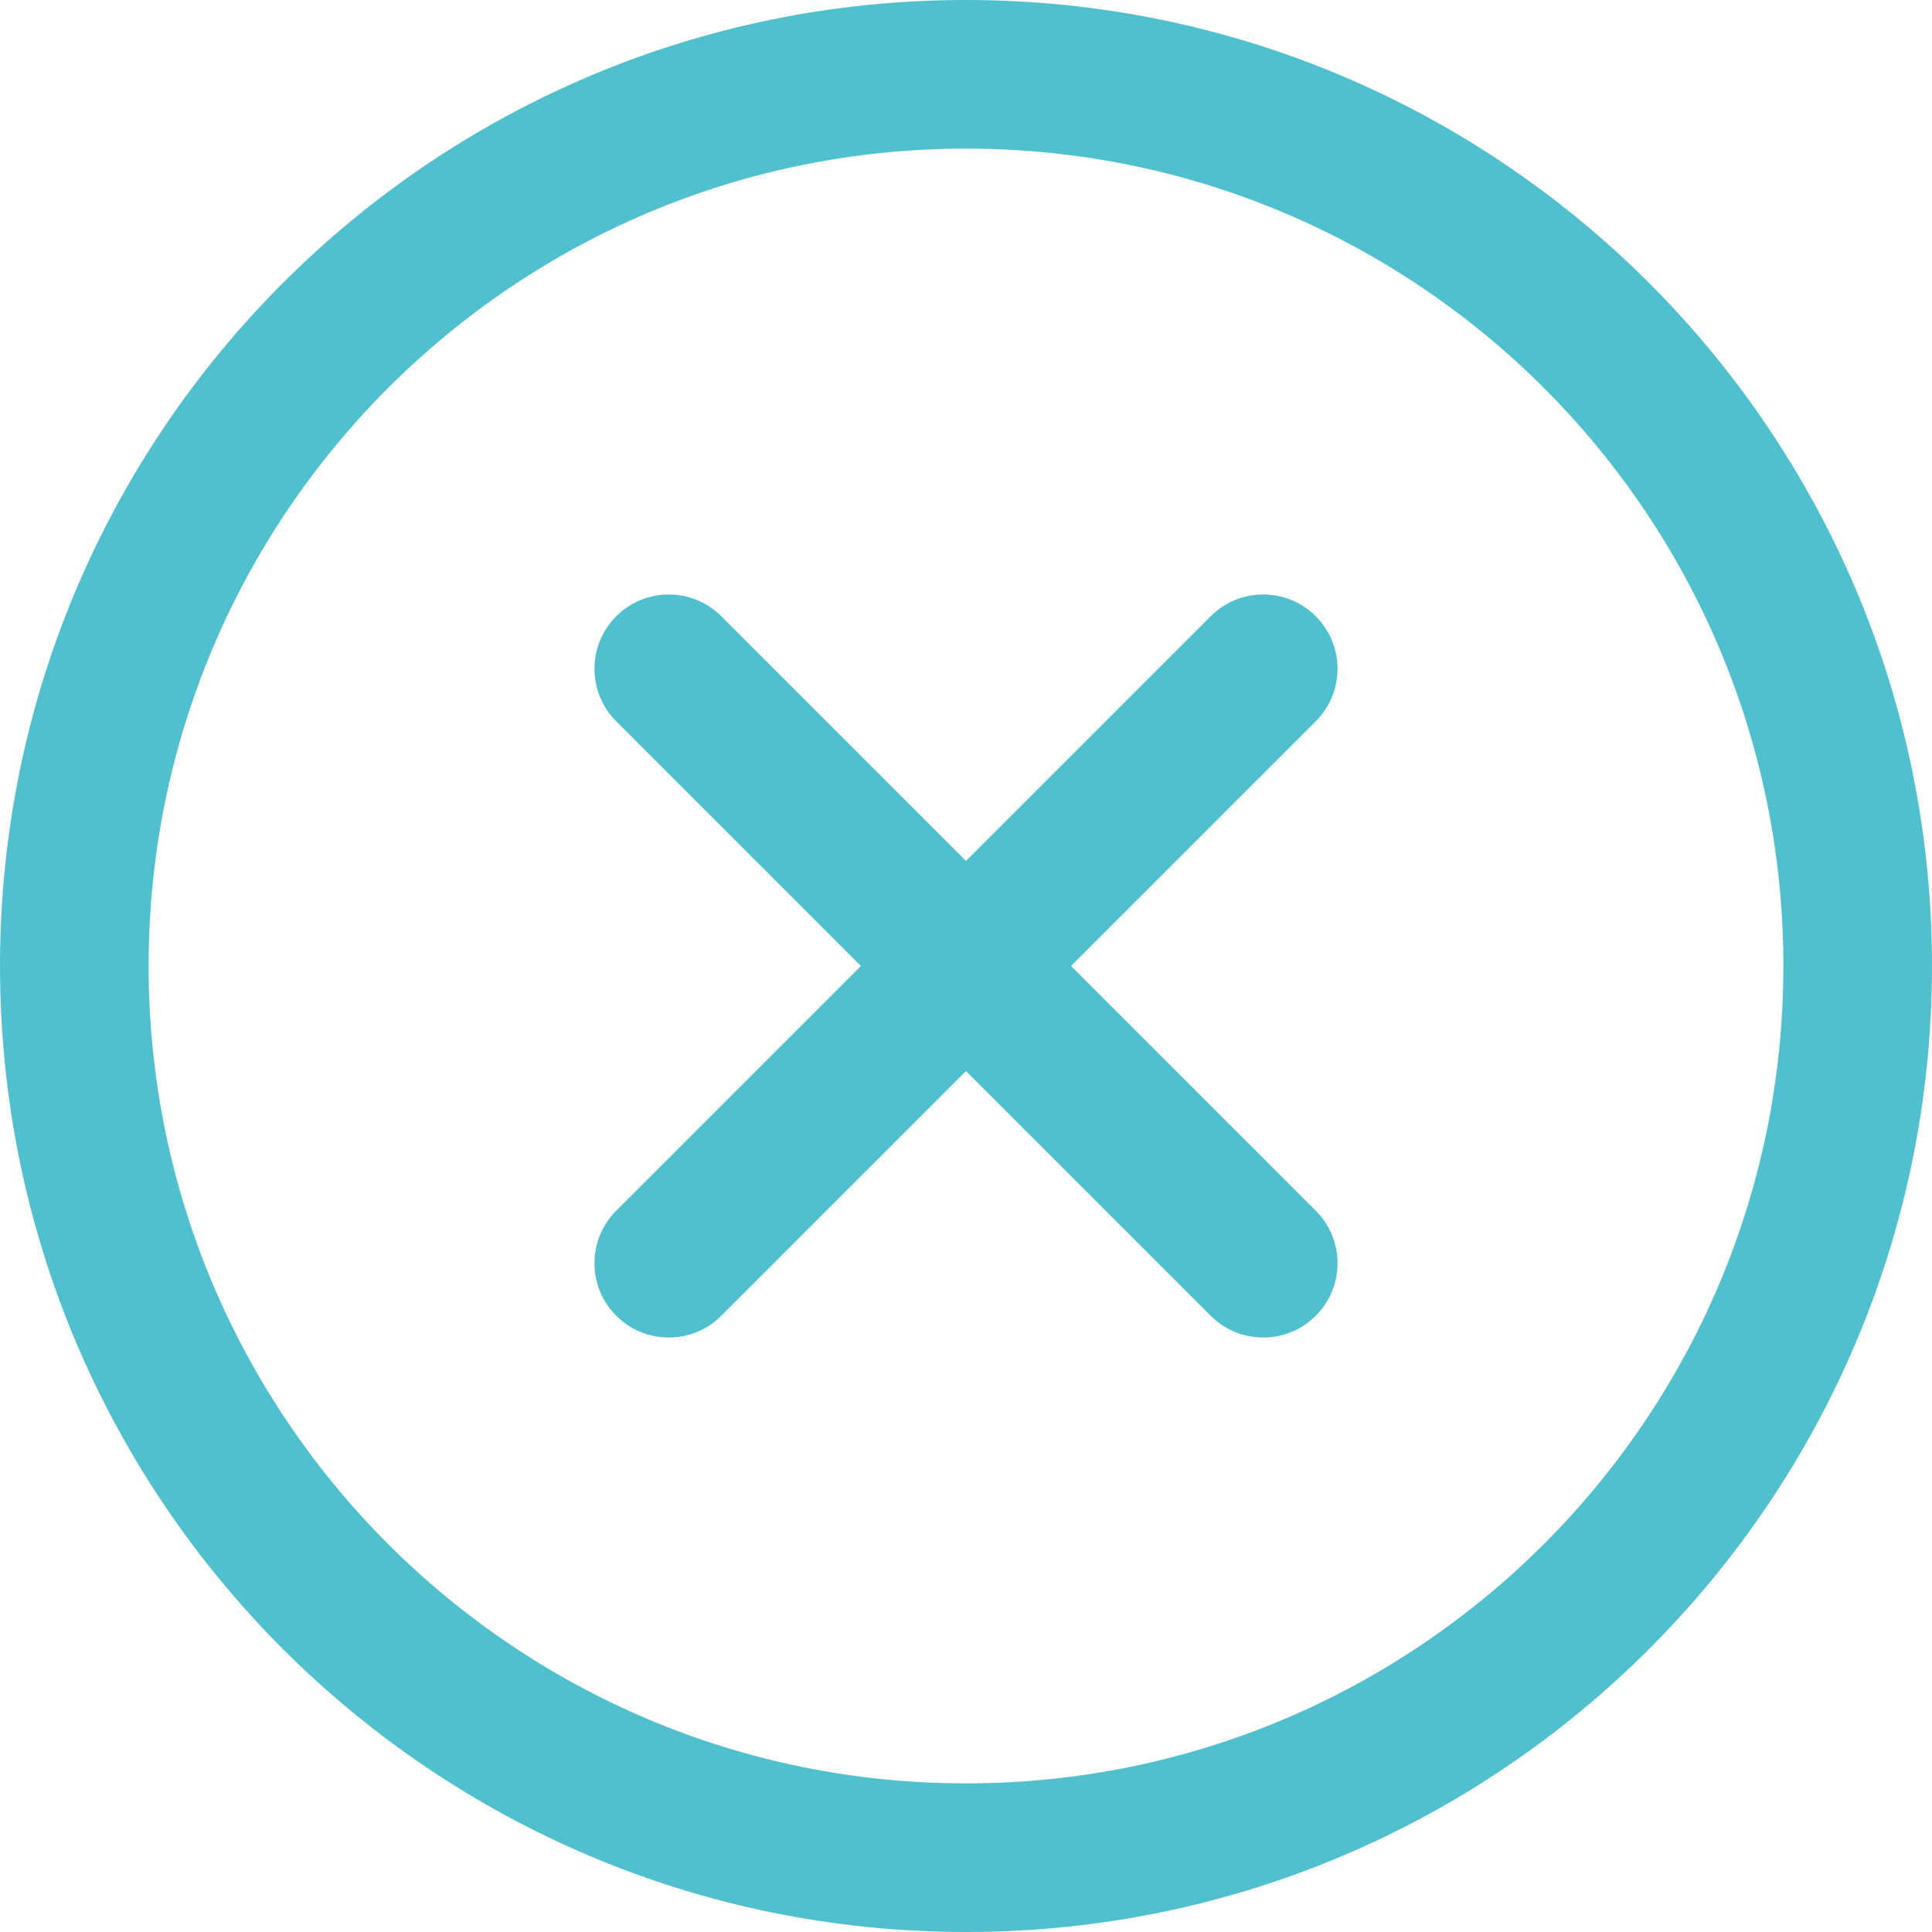 <svg width="52" height="52" viewBox="0 0 52 52" fill="none" xmlns="http://www.w3.org/2000/svg">
<path d="M16.586 32.586C15.805 33.367 15.805 34.633 16.586 35.414C17.367 36.195 18.633 36.195 19.414 35.414L16.586 32.586ZM35.414 19.414C36.195 18.633 36.195 17.367 35.414 16.586C34.633 15.805 33.367 15.805 32.586 16.586L35.414 19.414ZM32.586 35.414C33.367 36.195 34.633 36.195 35.414 35.414C36.195 34.633 36.195 33.367 35.414 32.586L32.586 35.414ZM19.414 16.586C18.633 15.805 17.367 15.805 16.586 16.586C15.805 17.367 15.805 18.633 16.586 19.414L19.414 16.586ZM48 26C48 38.15 38.15 48 26 48V52C40.359 52 52 40.359 52 26H48ZM26 48C13.85 48 4 38.15 4 26H0C0 40.359 11.641 52 26 52V48ZM4 26C4 13.85 13.85 4 26 4V0C11.641 0 0 11.641 0 26H4ZM26 4C38.15 4 48 13.85 48 26H52C52 11.641 40.359 0 26 0V4ZM19.414 35.414L35.414 19.414L32.586 16.586L16.586 32.586L19.414 35.414ZM35.414 32.586L19.414 16.586L16.586 19.414L32.586 35.414L35.414 32.586Z" fill="#50C0CE"/>
</svg>
